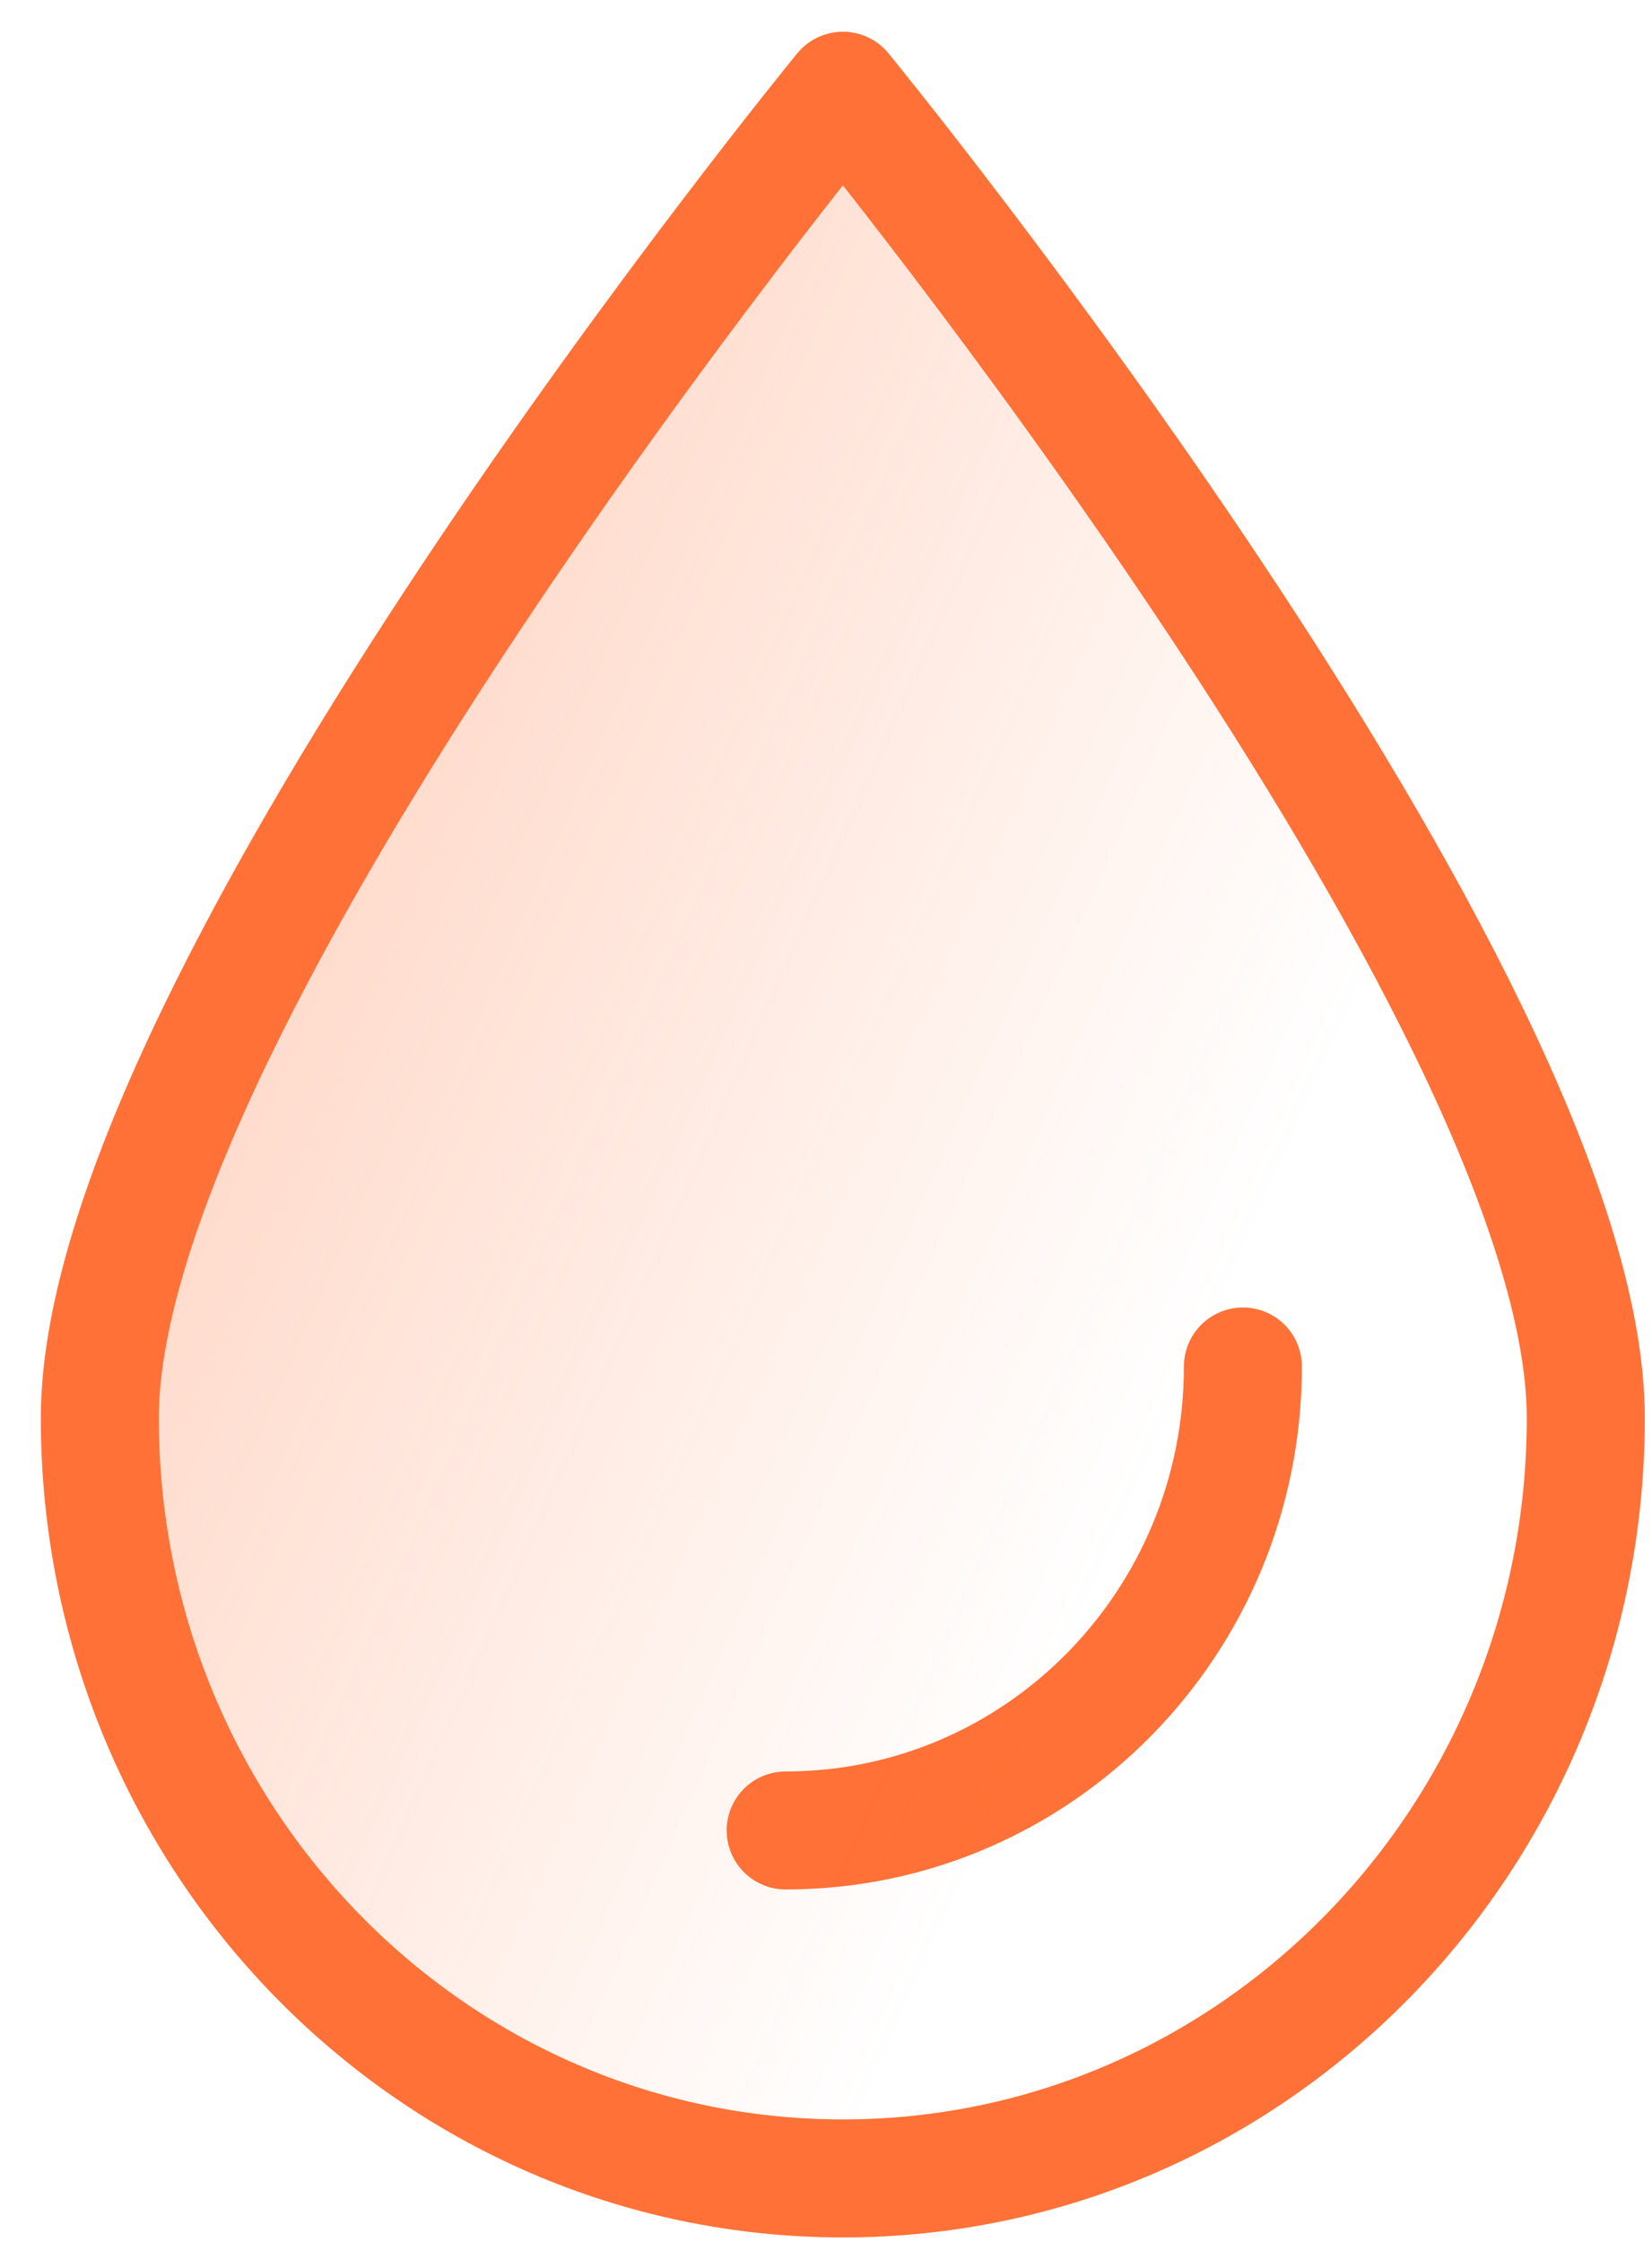 <svg xmlns="http://www.w3.org/2000/svg" width="14" height="19" viewBox="0 0 14 19">
    <defs>
        <linearGradient id="a" x1="50%" x2="-160.613%" y1="100%" y2="-29.034%">
            <stop offset="0%" stop-color="#FF7136" stop-opacity="0"/>
            <stop offset="100%" stop-color="#FF7136"/>
        </linearGradient>
    </defs>
    <g fill="none" fill-rule="evenodd">
        <path stroke="#FF7136" stroke-linecap="round" stroke-linejoin="round" d="M10.533 11.581c0 2.172-1.735 3.932-3.875 3.932"/>
        <path fill="url(#a)" d="M3.846 12.018C3.846 8.46 10.143.769 10.143.769s6.296 7.69 6.296 11.249-2.82 6.444-6.296 6.444c-3.479 0-6.297-2.885-6.297-6.444z" transform="translate(-3)"/>
        <path stroke="#FF7136" stroke-linecap="round" stroke-linejoin="round" d="M.846 12.018C.846 8.46 7.143.769 7.143.769s6.296 7.69 6.296 11.249-2.82 6.444-6.296 6.444c-3.479 0-6.297-2.885-6.297-6.444z"/>
        <path fill-rule="nonzero" d="M-3 0h20v20H-3z"/>
    </g>
</svg>
